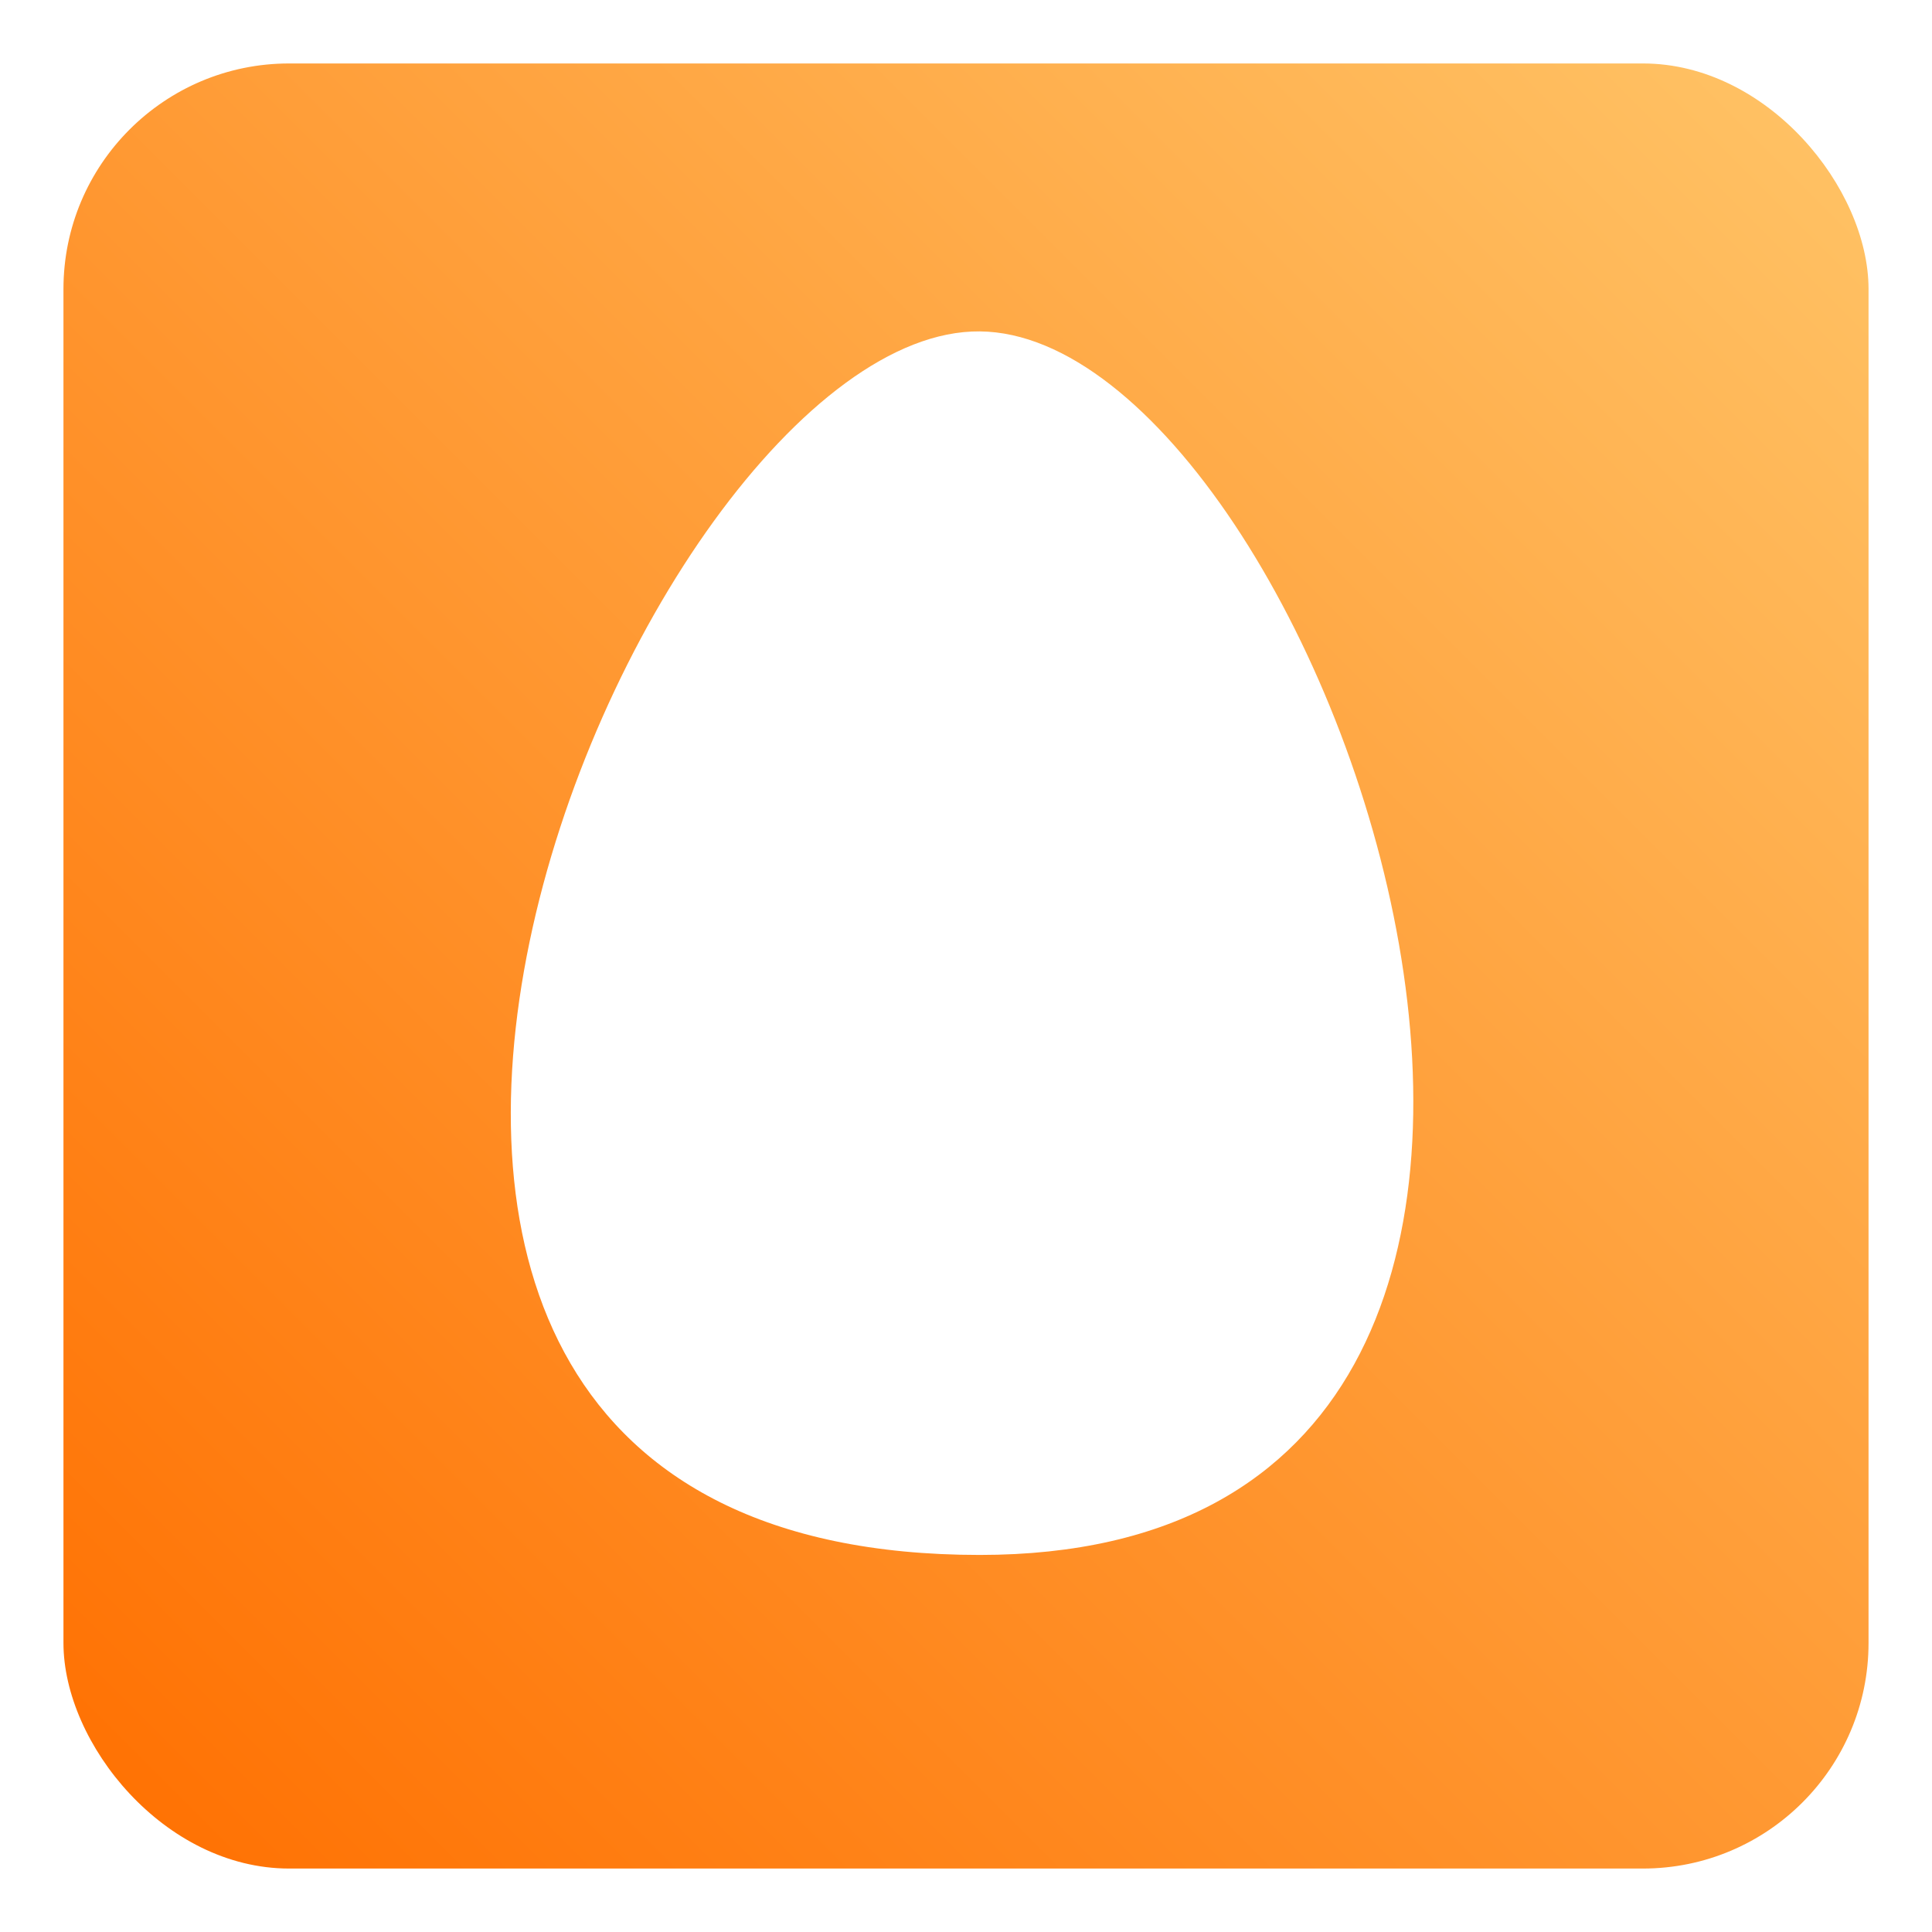 <svg xmlns="http://www.w3.org/2000/svg" xmlns:xlink="http://www.w3.org/1999/xlink" width="274" height="274" viewBox="0 0 274 274">
  <defs>
    <linearGradient id="linear-gradient" x1="1" x2="0" y2="1" gradientUnits="objectBoundingBox">
      <stop offset="0" stop-color="#ffc467"/>
      <stop offset="1" stop-color="#ff6f00"/>
    </linearGradient>
    <filter id="Rectangle_2" x="0" y="0" width="274" height="274" filterUnits="userSpaceOnUse">
      <feOffset dy="3" input="SourceAlpha"/>
      <feGaussianBlur stdDeviation="3" result="blur"/>
      <feFlood flood-opacity="0.161"/>
      <feComposite operator="in" in2="blur"/>
      <feComposite in="SourceGraphic"/>
    </filter>
  </defs>
  <g id="Groupe_3" data-name="Groupe 3" transform="translate(-312 -26)">
    <g transform="matrix(1, 0, 0, 1, 312, 26)" filter="url(#Rectangle_2)">
      <rect id="Rectangle_2-2" data-name="Rectangle 2" width="256" height="256" rx="32" transform="translate(9 6)" fill="url(#linear-gradient)"/>
    </g>
    <path id="Tracé_2" data-name="Tracé 2" d="M-593.044-623.475c109.542,0,49-173.069,0-173.526S-714.325-623.475-593.044-623.475Z" transform="translate(1044 870)" fill="#fff"/>
  </g>
</svg>
